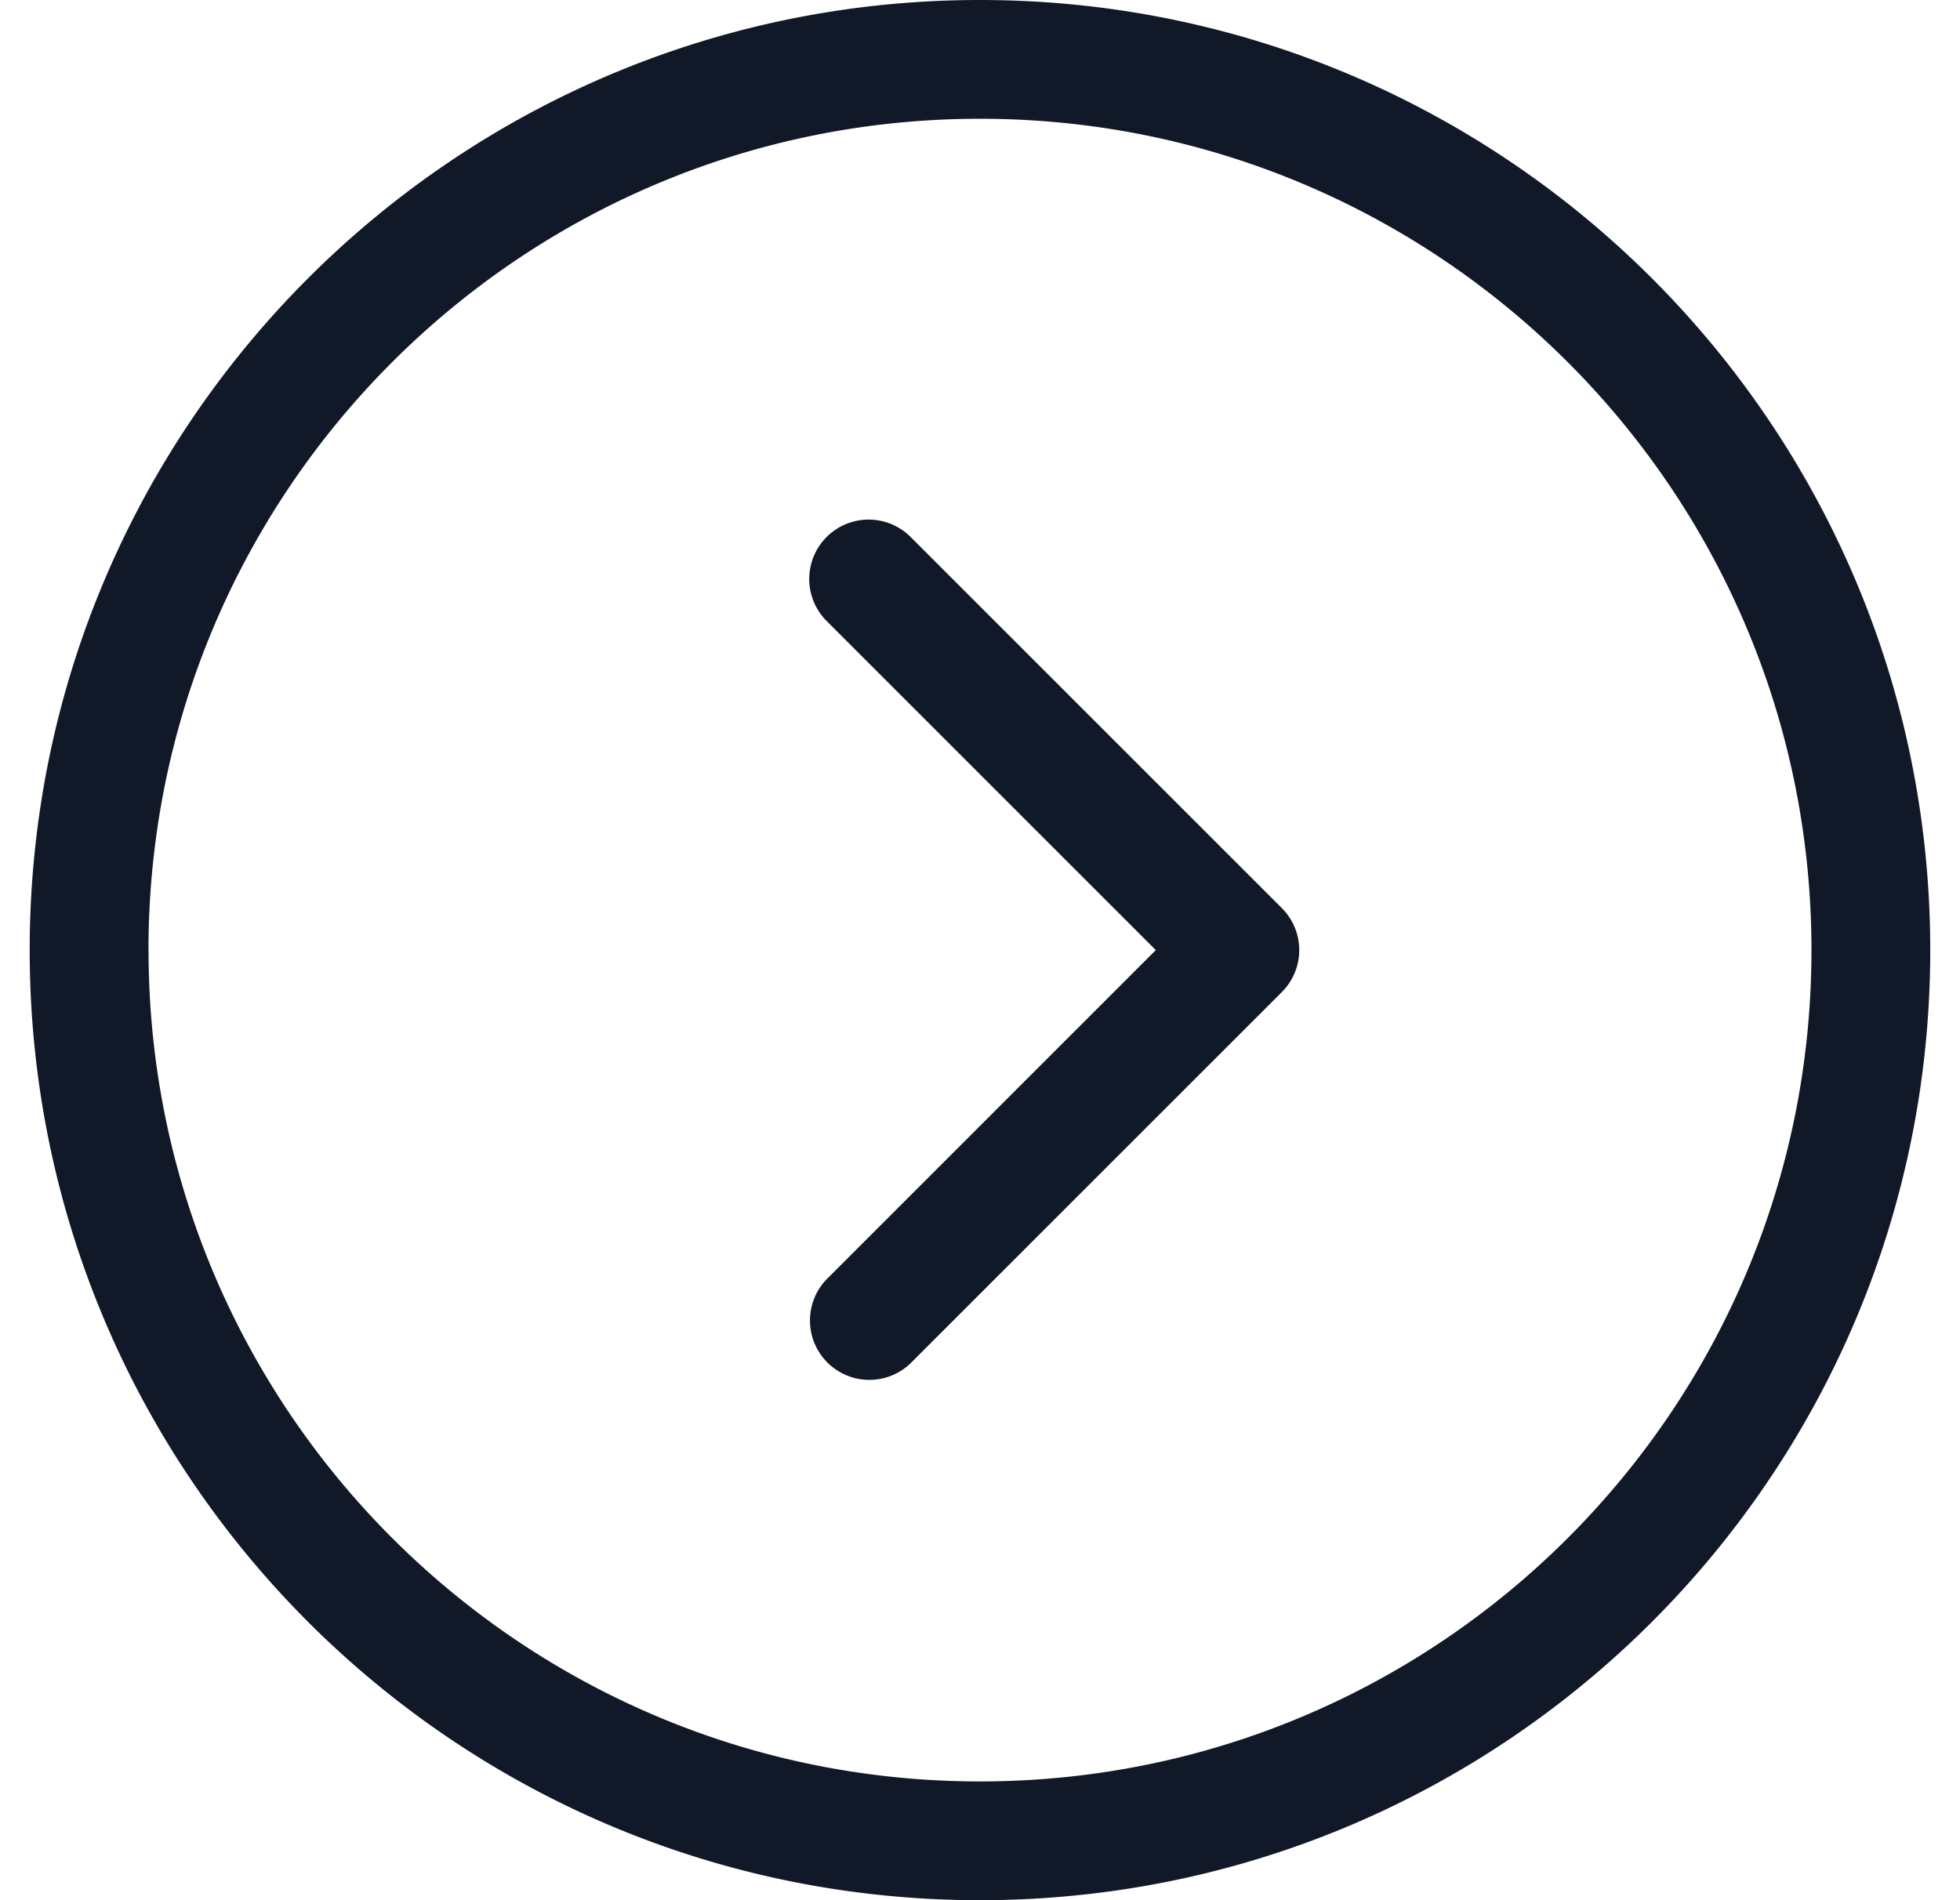 <svg xmlns="http://www.w3.org/2000/svg" width="33" height="32" fill="none" viewBox="0 0 33 32"><path fill="#111827" fill-rule="evenodd" d="M2.5 16c0-7.731 6.268-14 14-14C24.23 2 30.499 8.27 30.499 16c0 7.732-6.268 14-14 14-7.73 0-13.998-6.268-13.998-14Zm14-16C7.664 0 .5 7.165.5 16s7.164 16 16 16 15.999-7.164 15.999-16-7.163-16-16-16Zm-1.168 9.043a1 1 0 1 0-1.414 1.415L19.46 16l-5.542 5.543a1 1 0 0 0 1.414 1.414l6.25-6.25a1 1 0 0 0 0-1.414l-6.25-6.25Z" clip-rule="evenodd"/></svg>